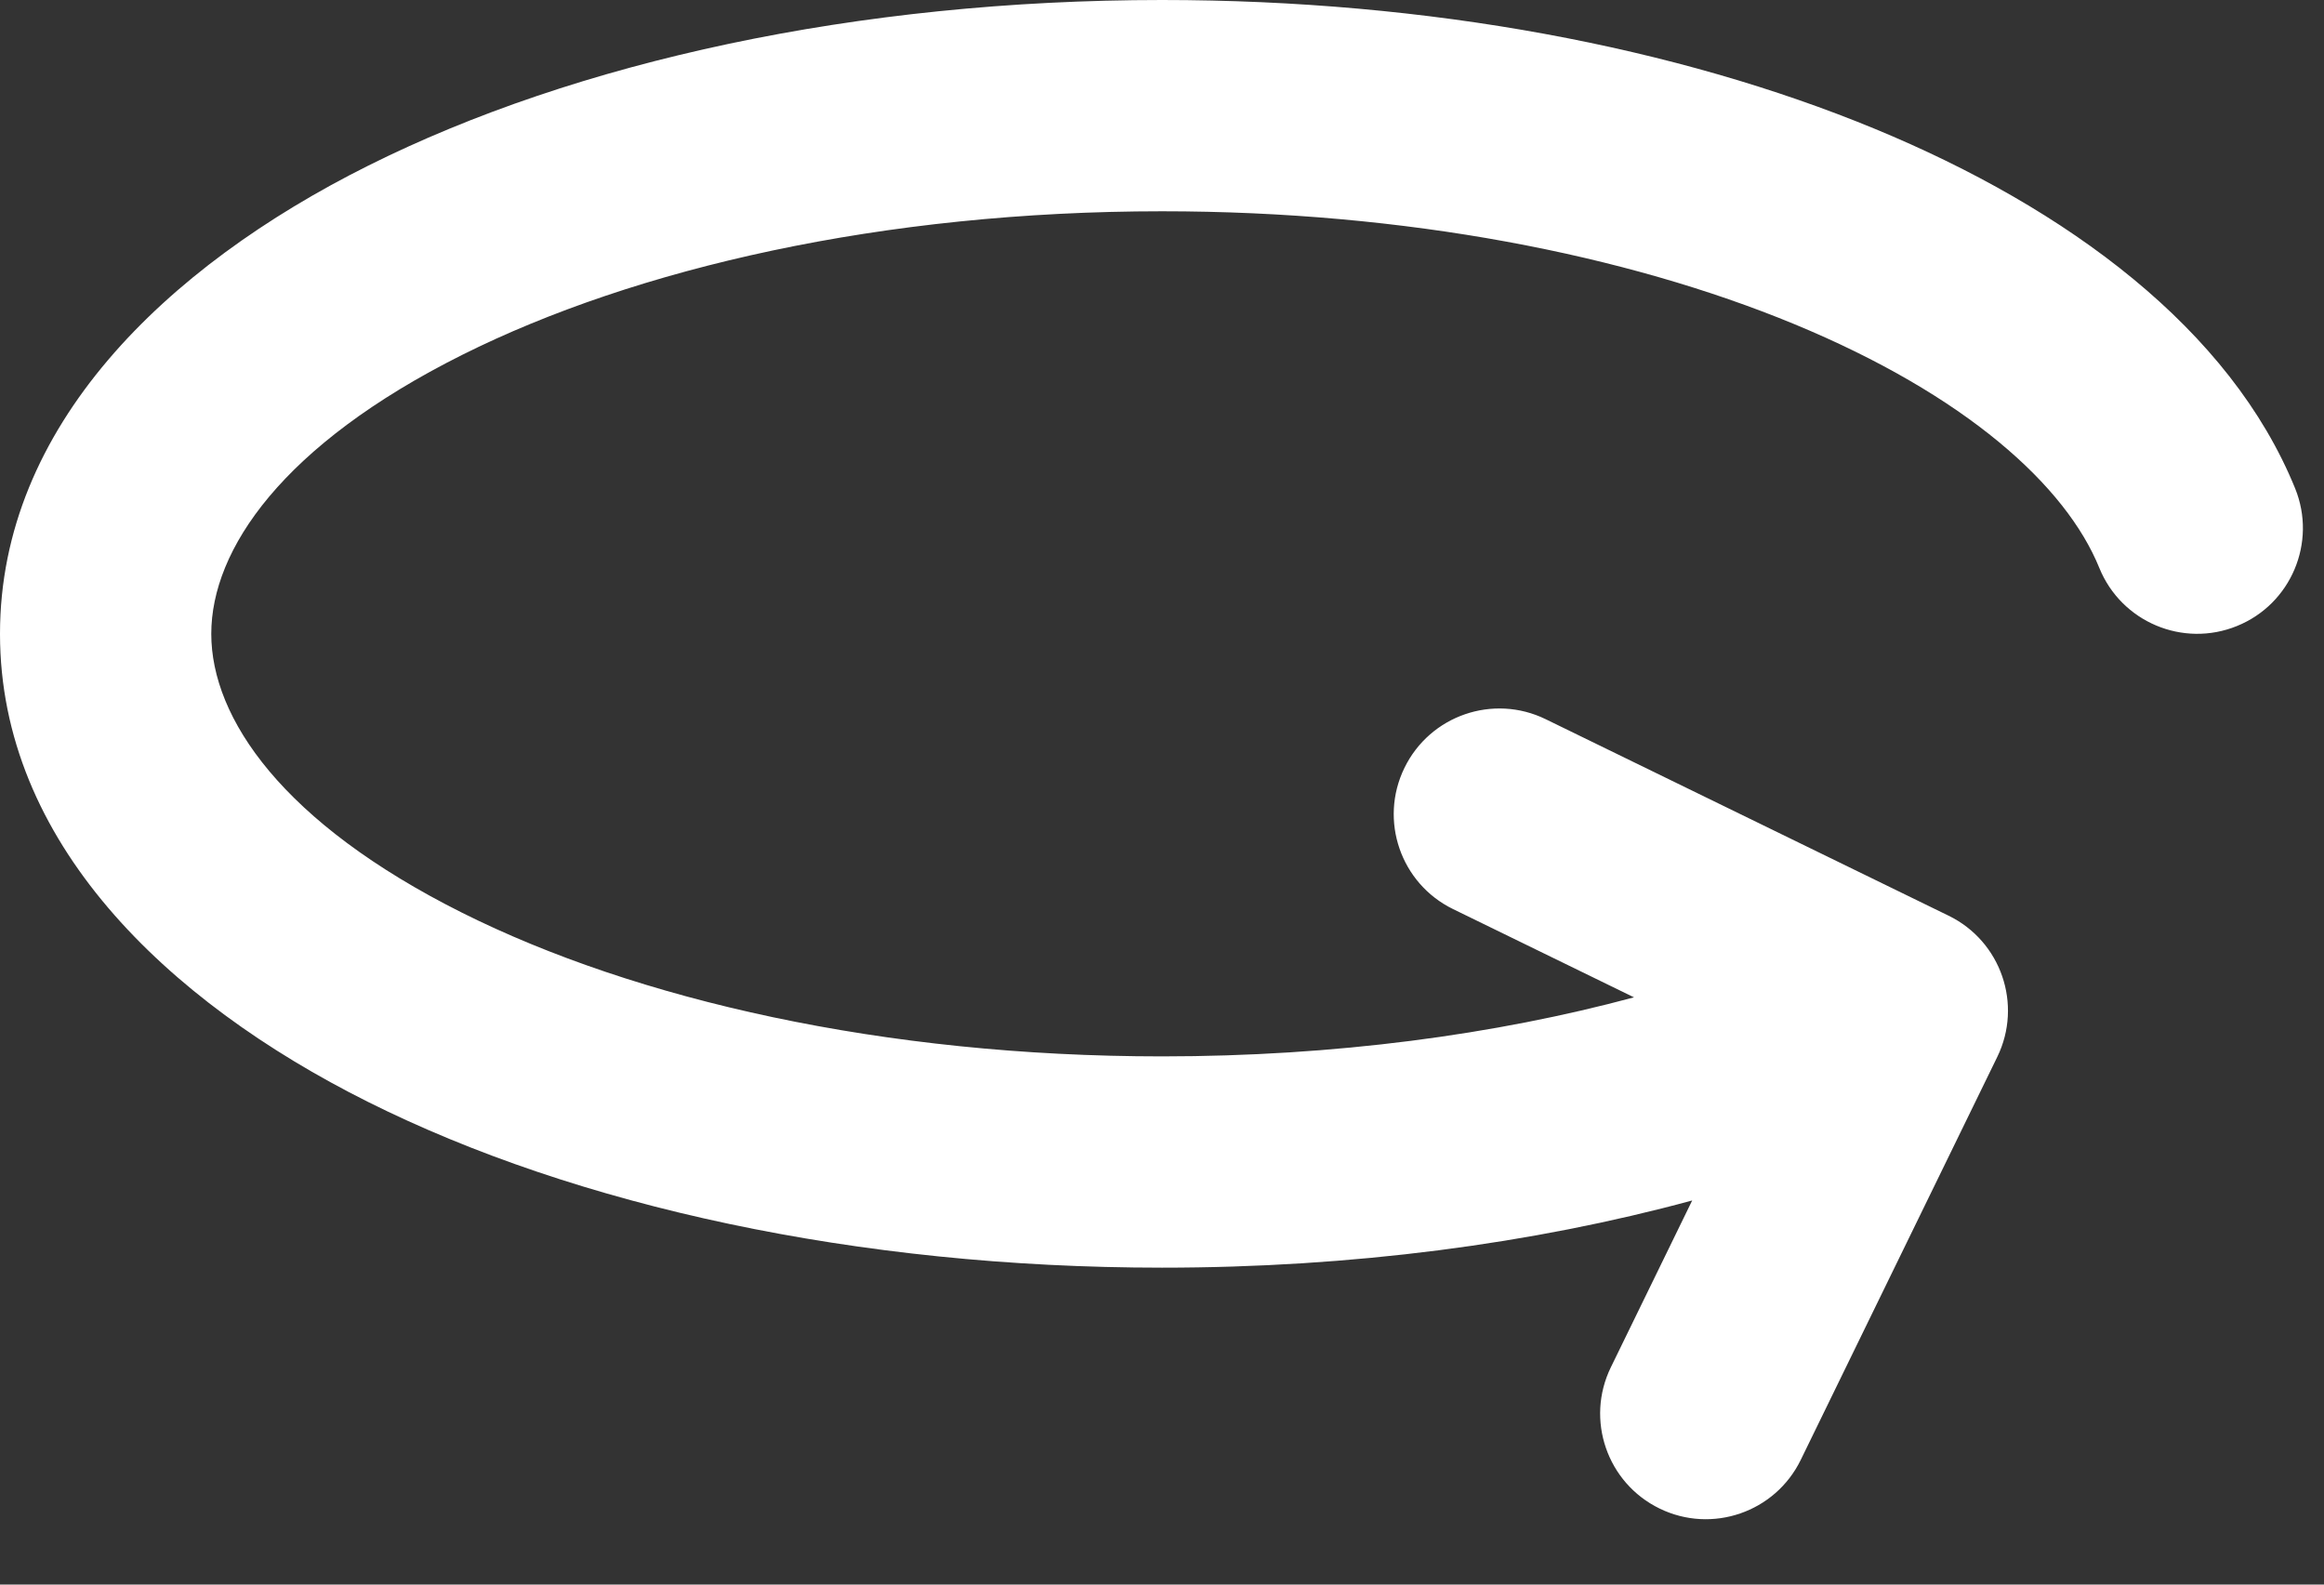 <svg width="22" height="15" viewBox="0 0 22 15" fill="none" xmlns="http://www.w3.org/2000/svg">
<rect x="0" y="0" width="22" height="15" fill="#333333" stroke="none"/>
<path fill-rule="evenodd" clip-rule="evenodd" d="M2 6C2 5.202 2.673 4.211 4.376 3.359C6.02 2.537 8.36 2 11 2C13.309 2 15.394 2.411 16.985 3.068C18.614 3.742 19.558 4.6 19.873 5.376C20.081 5.888 20.665 6.134 21.176 5.926C21.688 5.719 21.934 5.135 21.727 4.624C21.115 3.118 19.578 1.976 17.749 1.22C15.88 0.448 13.529 0 11 0C8.117 0 5.457 0.582 3.482 1.57C1.566 2.528 0 4.037 0 6C0 7.963 1.566 9.472 3.482 10.43C5.457 11.418 8.117 12 11 12C12.798 12 14.508 11.774 16.019 11.364L15.249 12.943C15.007 13.439 15.213 14.038 15.71 14.28C16.206 14.522 16.805 14.316 17.047 13.819L18.907 10.005C19.149 9.509 18.943 8.91 18.446 8.668L14.632 6.808C14.136 6.566 13.537 6.772 13.295 7.269C13.053 7.765 13.259 8.364 13.756 8.606L15.468 9.441C14.157 9.794 12.636 10 11 10C8.36 10 6.02 9.463 4.376 8.641C2.673 7.789 2 6.798 2 6Z" fill="white"/>
</svg>
